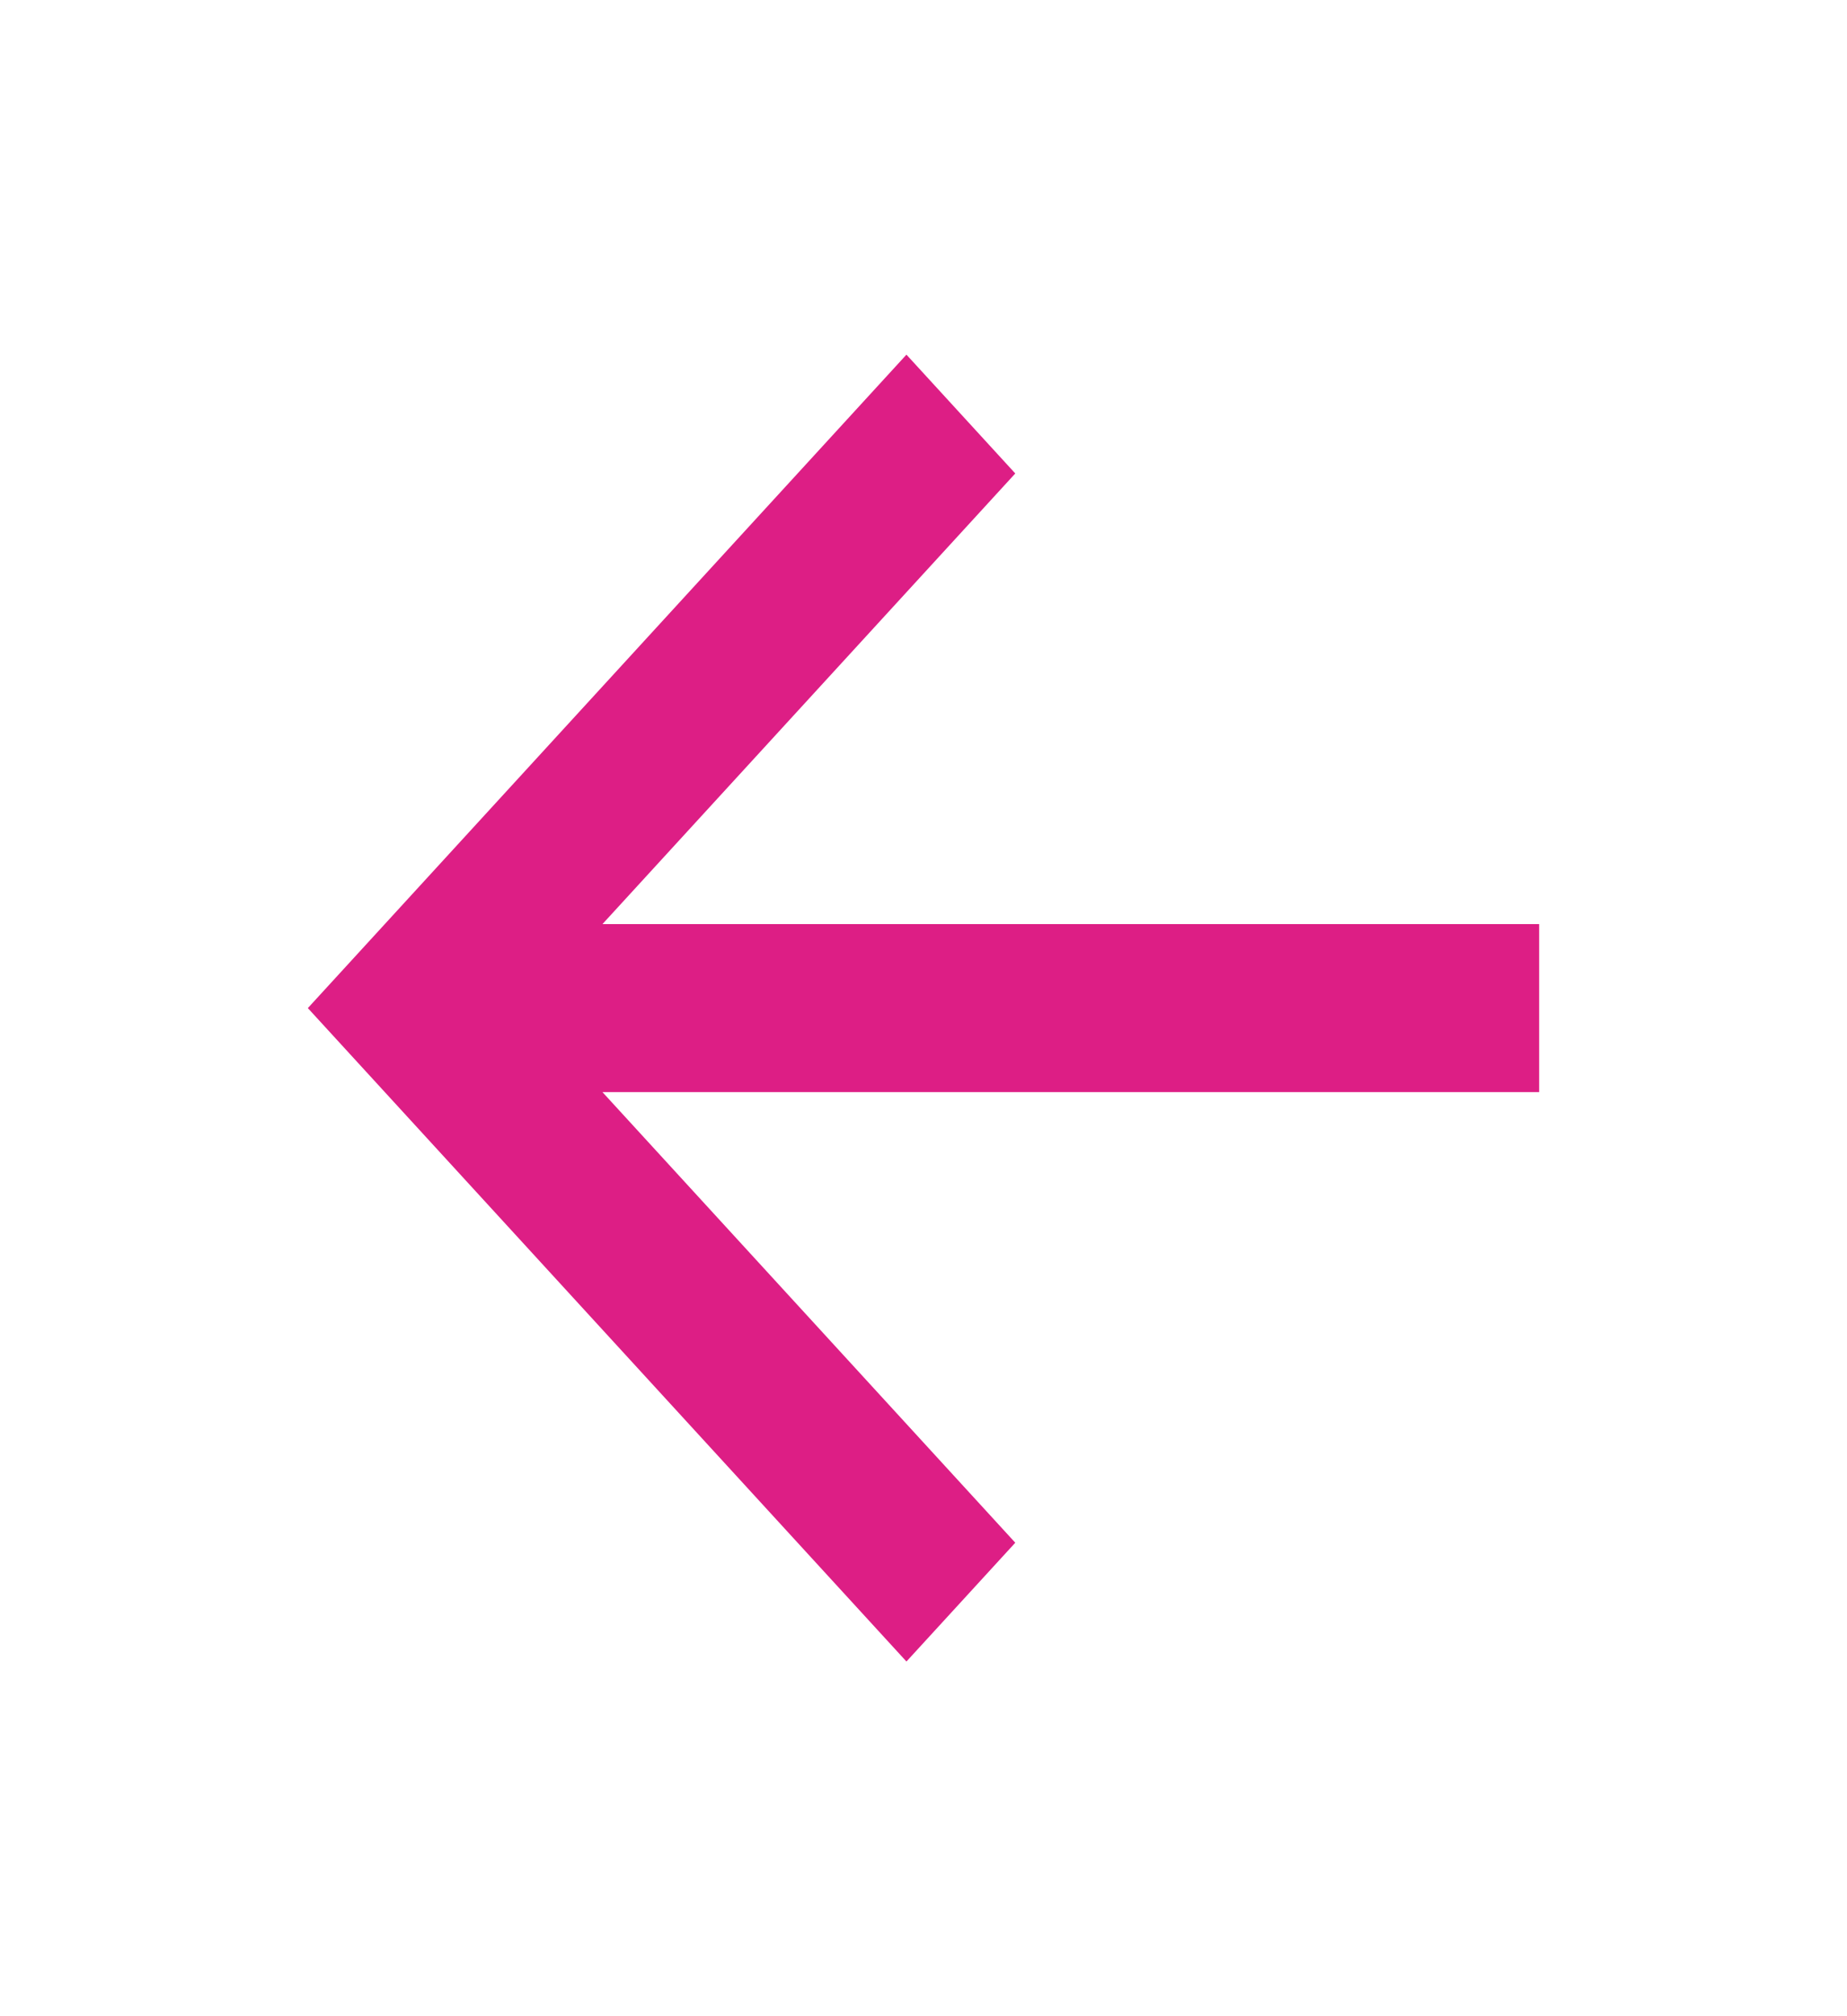 <svg width="55" height="60" viewBox="0 0 55 60" fill="none" xmlns="http://www.w3.org/2000/svg">
<path d="M17.94 27.5H45.833V32.5H17.94L30.233 45.91L26.992 49.445L9.167 30L26.992 10.554L30.233 14.09L17.94 27.5Z" fill="#DD1E85"/>
</svg>
